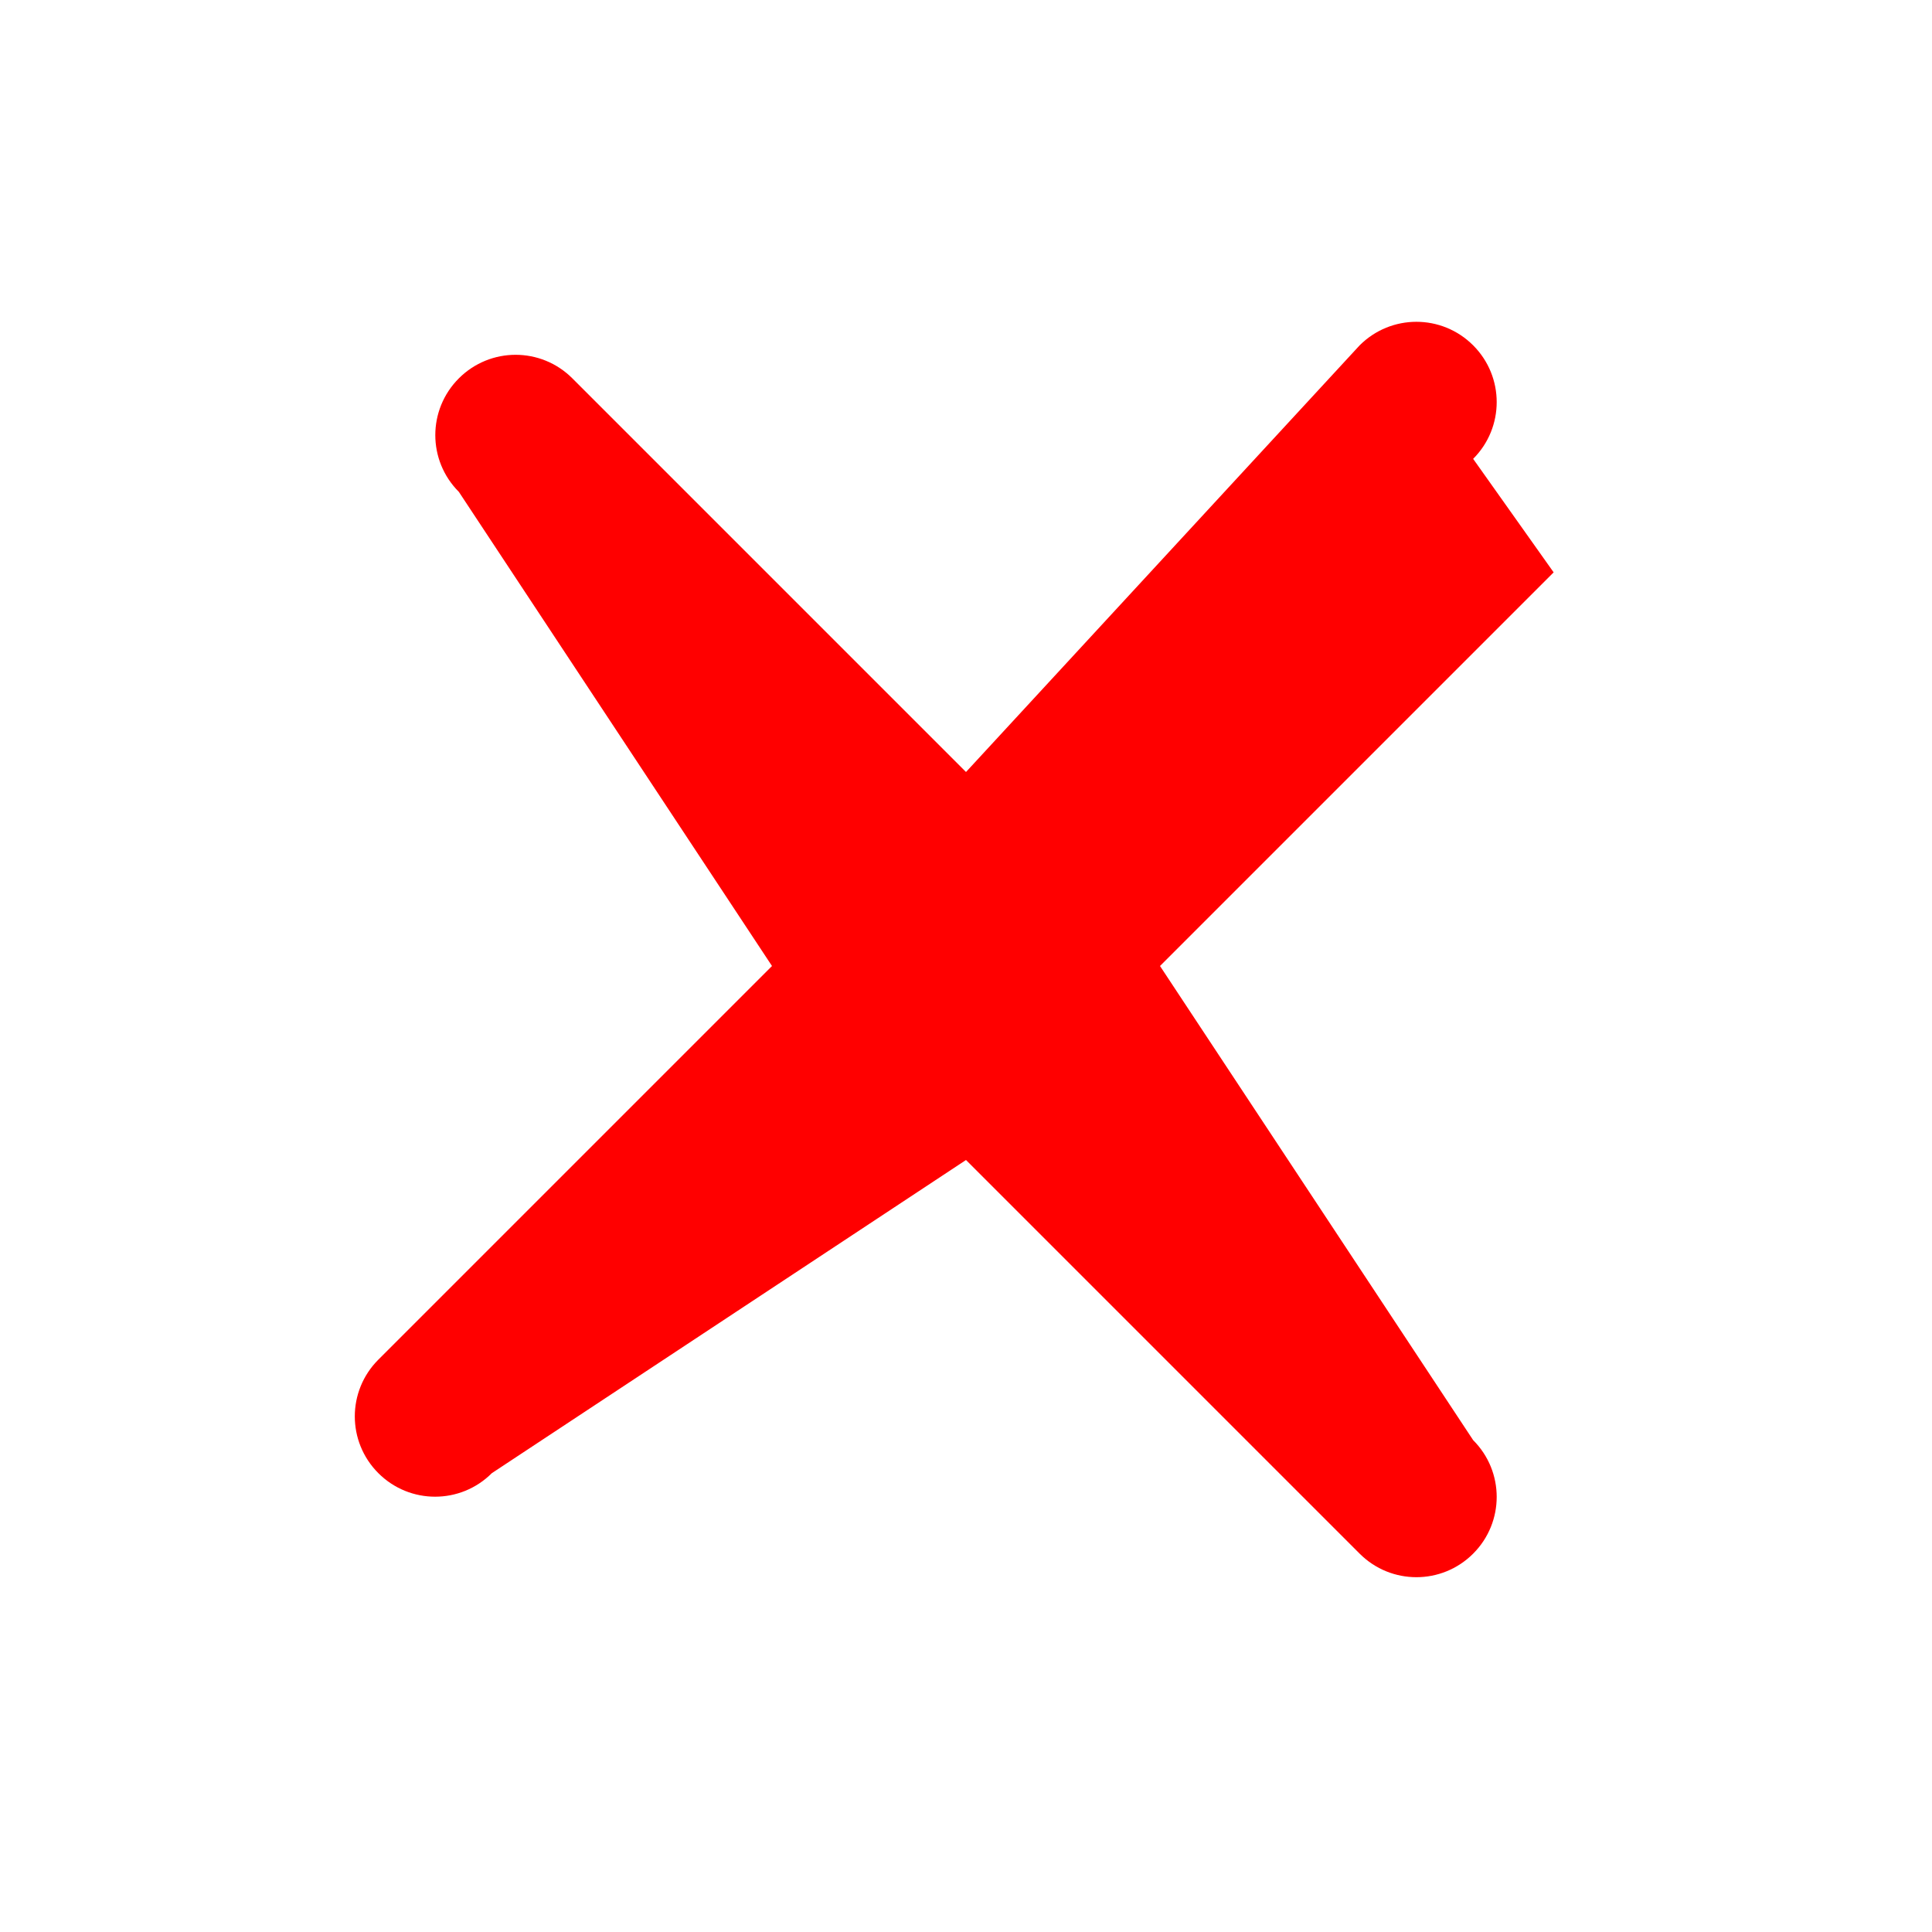 
<svg xmlns="http://www.w3.org/2000/svg" width="24" height="24" viewBox="0 0 24 24" fill="red">
  <path d="M18.3 5.7c.39-.39.39-1.02 0-1.41-.39-.39-1.02-.39-1.41 0L12 9.59 7.11 4.7c-.39-.39-1.02-.39-1.41 0-.39.39-.39 1.02 0 1.41L9.59 12l-4.89 4.89c-.39.39-.39 1.02 0 1.41.39.39 1.02.39 1.41 0L12 14.41l4.89 4.89c.39.39 1.02.39 1.41 0 .39-.39.39-1.02 0-1.41L14.41 12l4.89-4.89z"/>
</svg>
